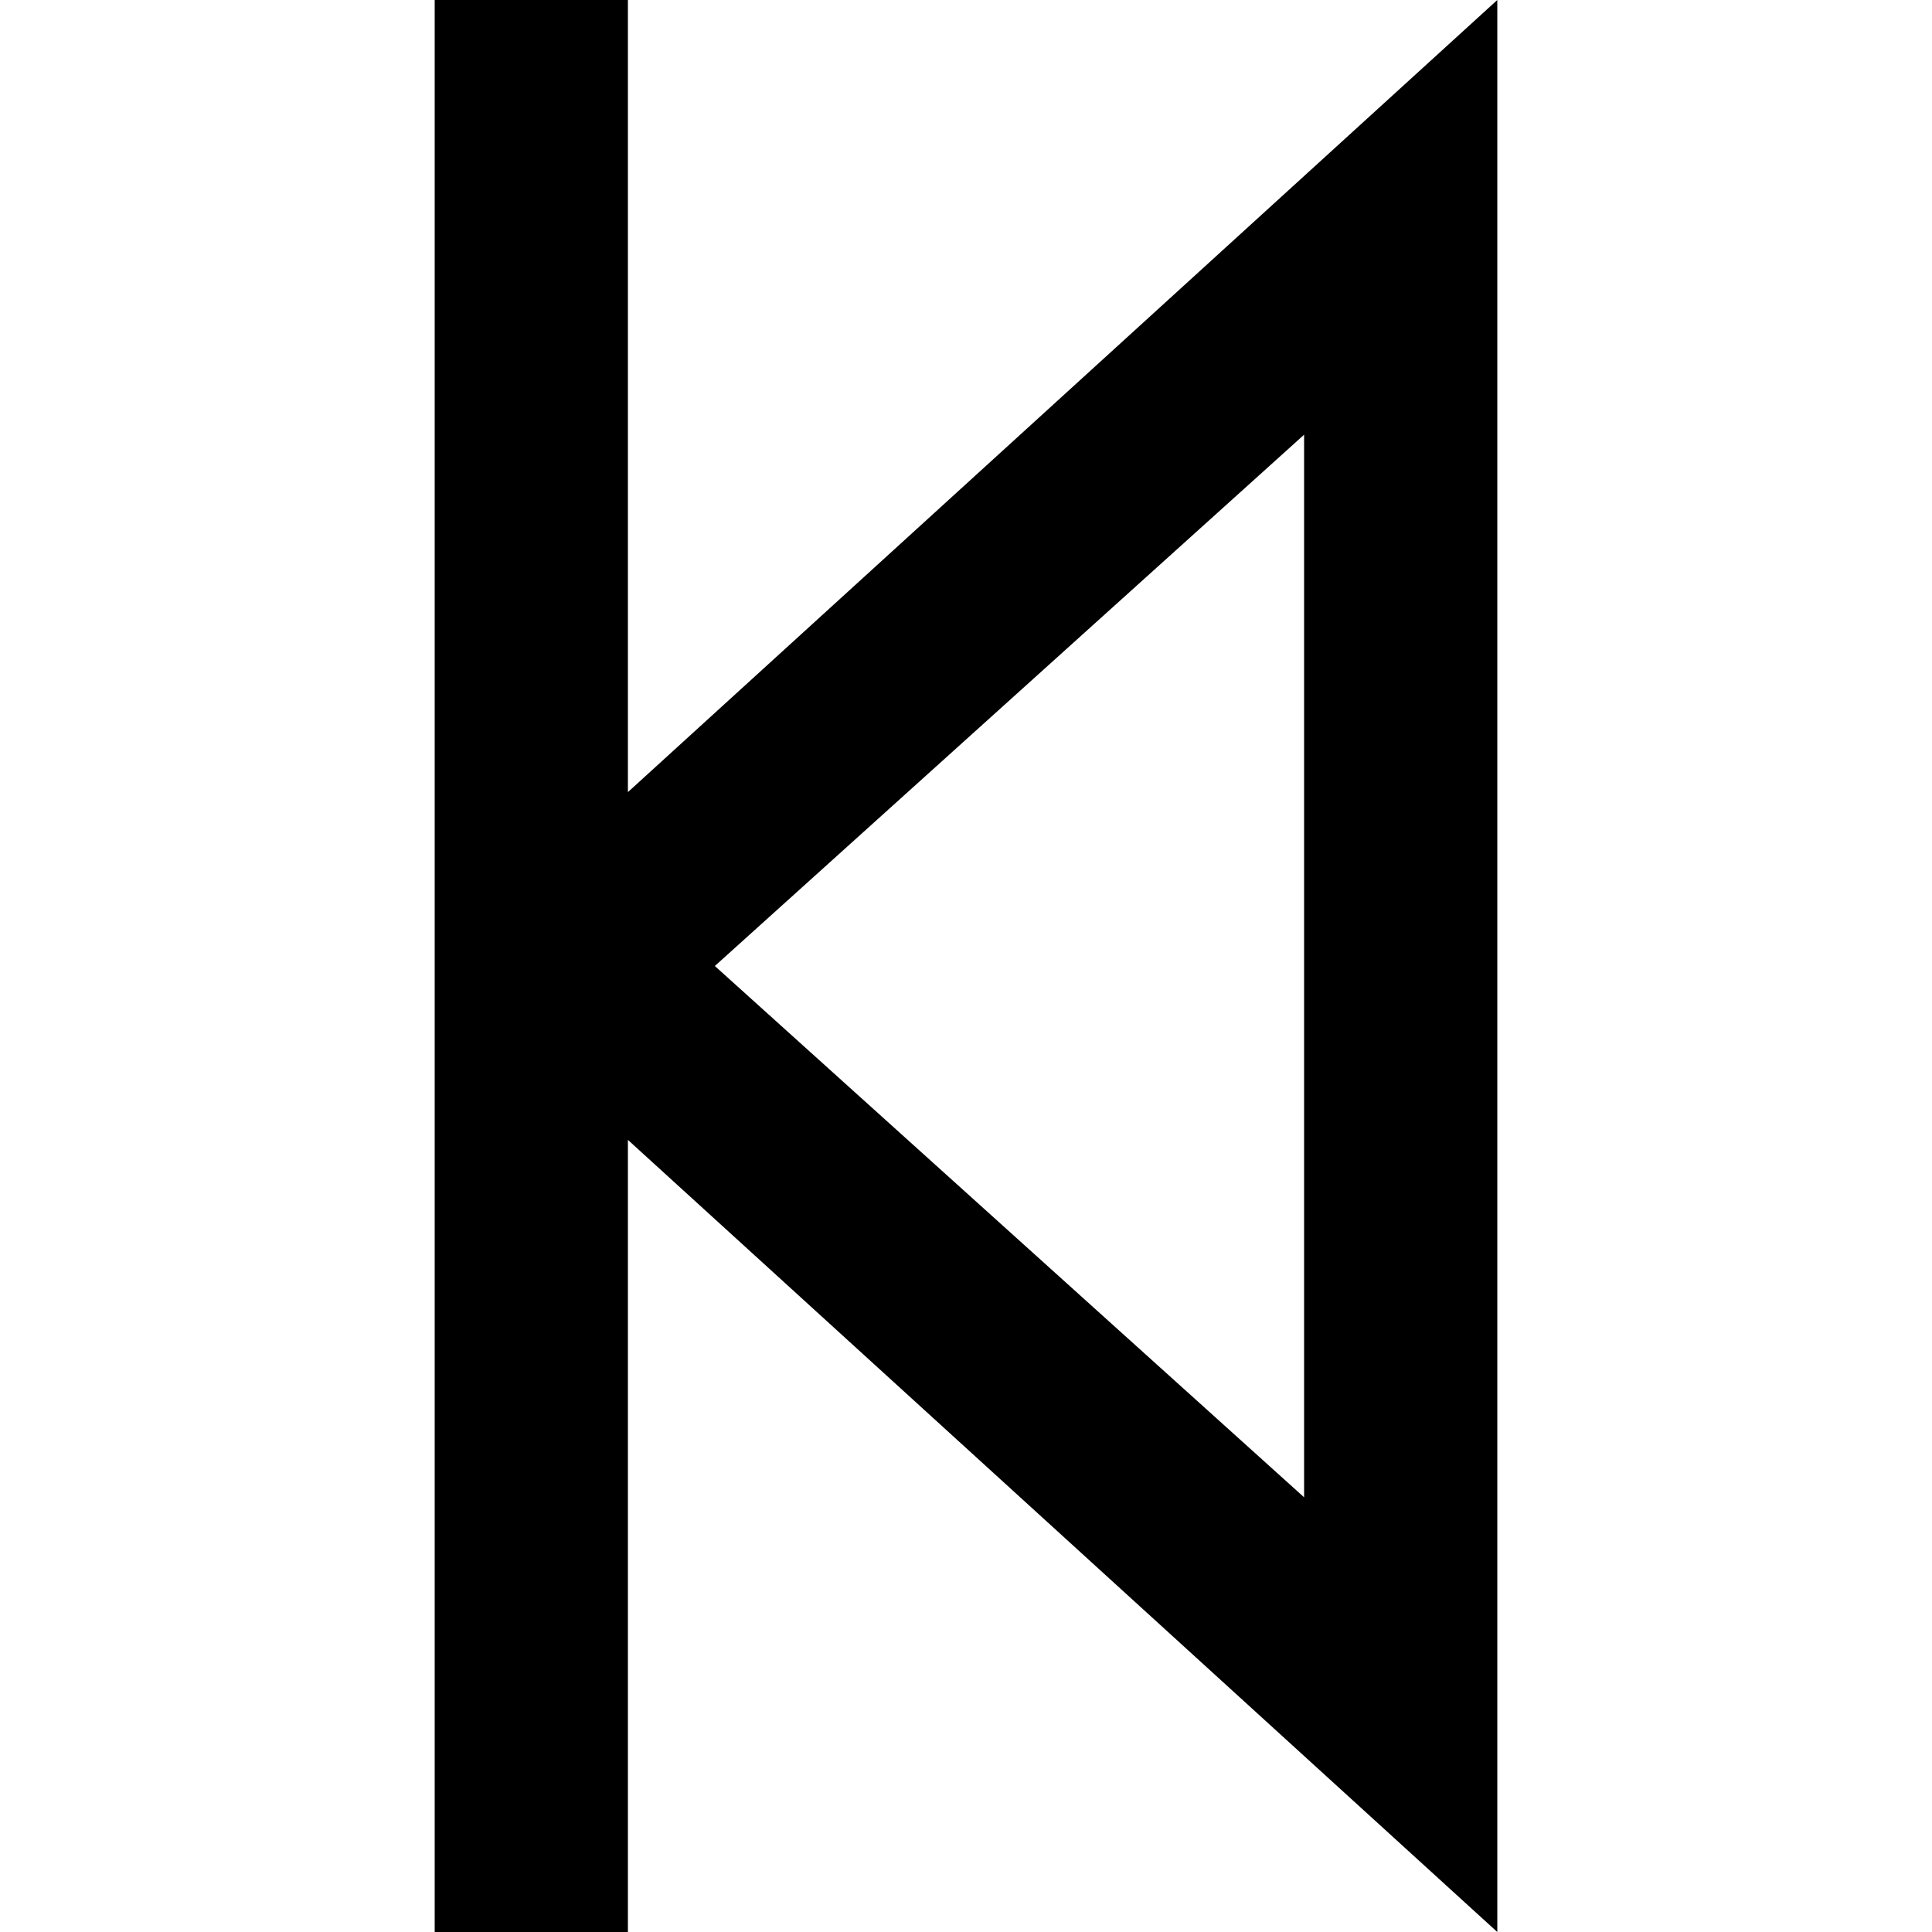 <svg height='100px' width='100px' xmlns="http://www.w3.org/2000/svg" xmlns:xlink="http://www.w3.org/1999/xlink" version="1.1" x="0px" y="0px" viewBox="0 0 20 20" enable-background="new 0 0 20 20" xml:space="preserve"><path d="M15.5,0l-9,8.2V0h-2v20h2v-8.2l9,8.2V0z M13.5,15.5L7.4,10l6.1-5.5V15.5z"></path></svg>